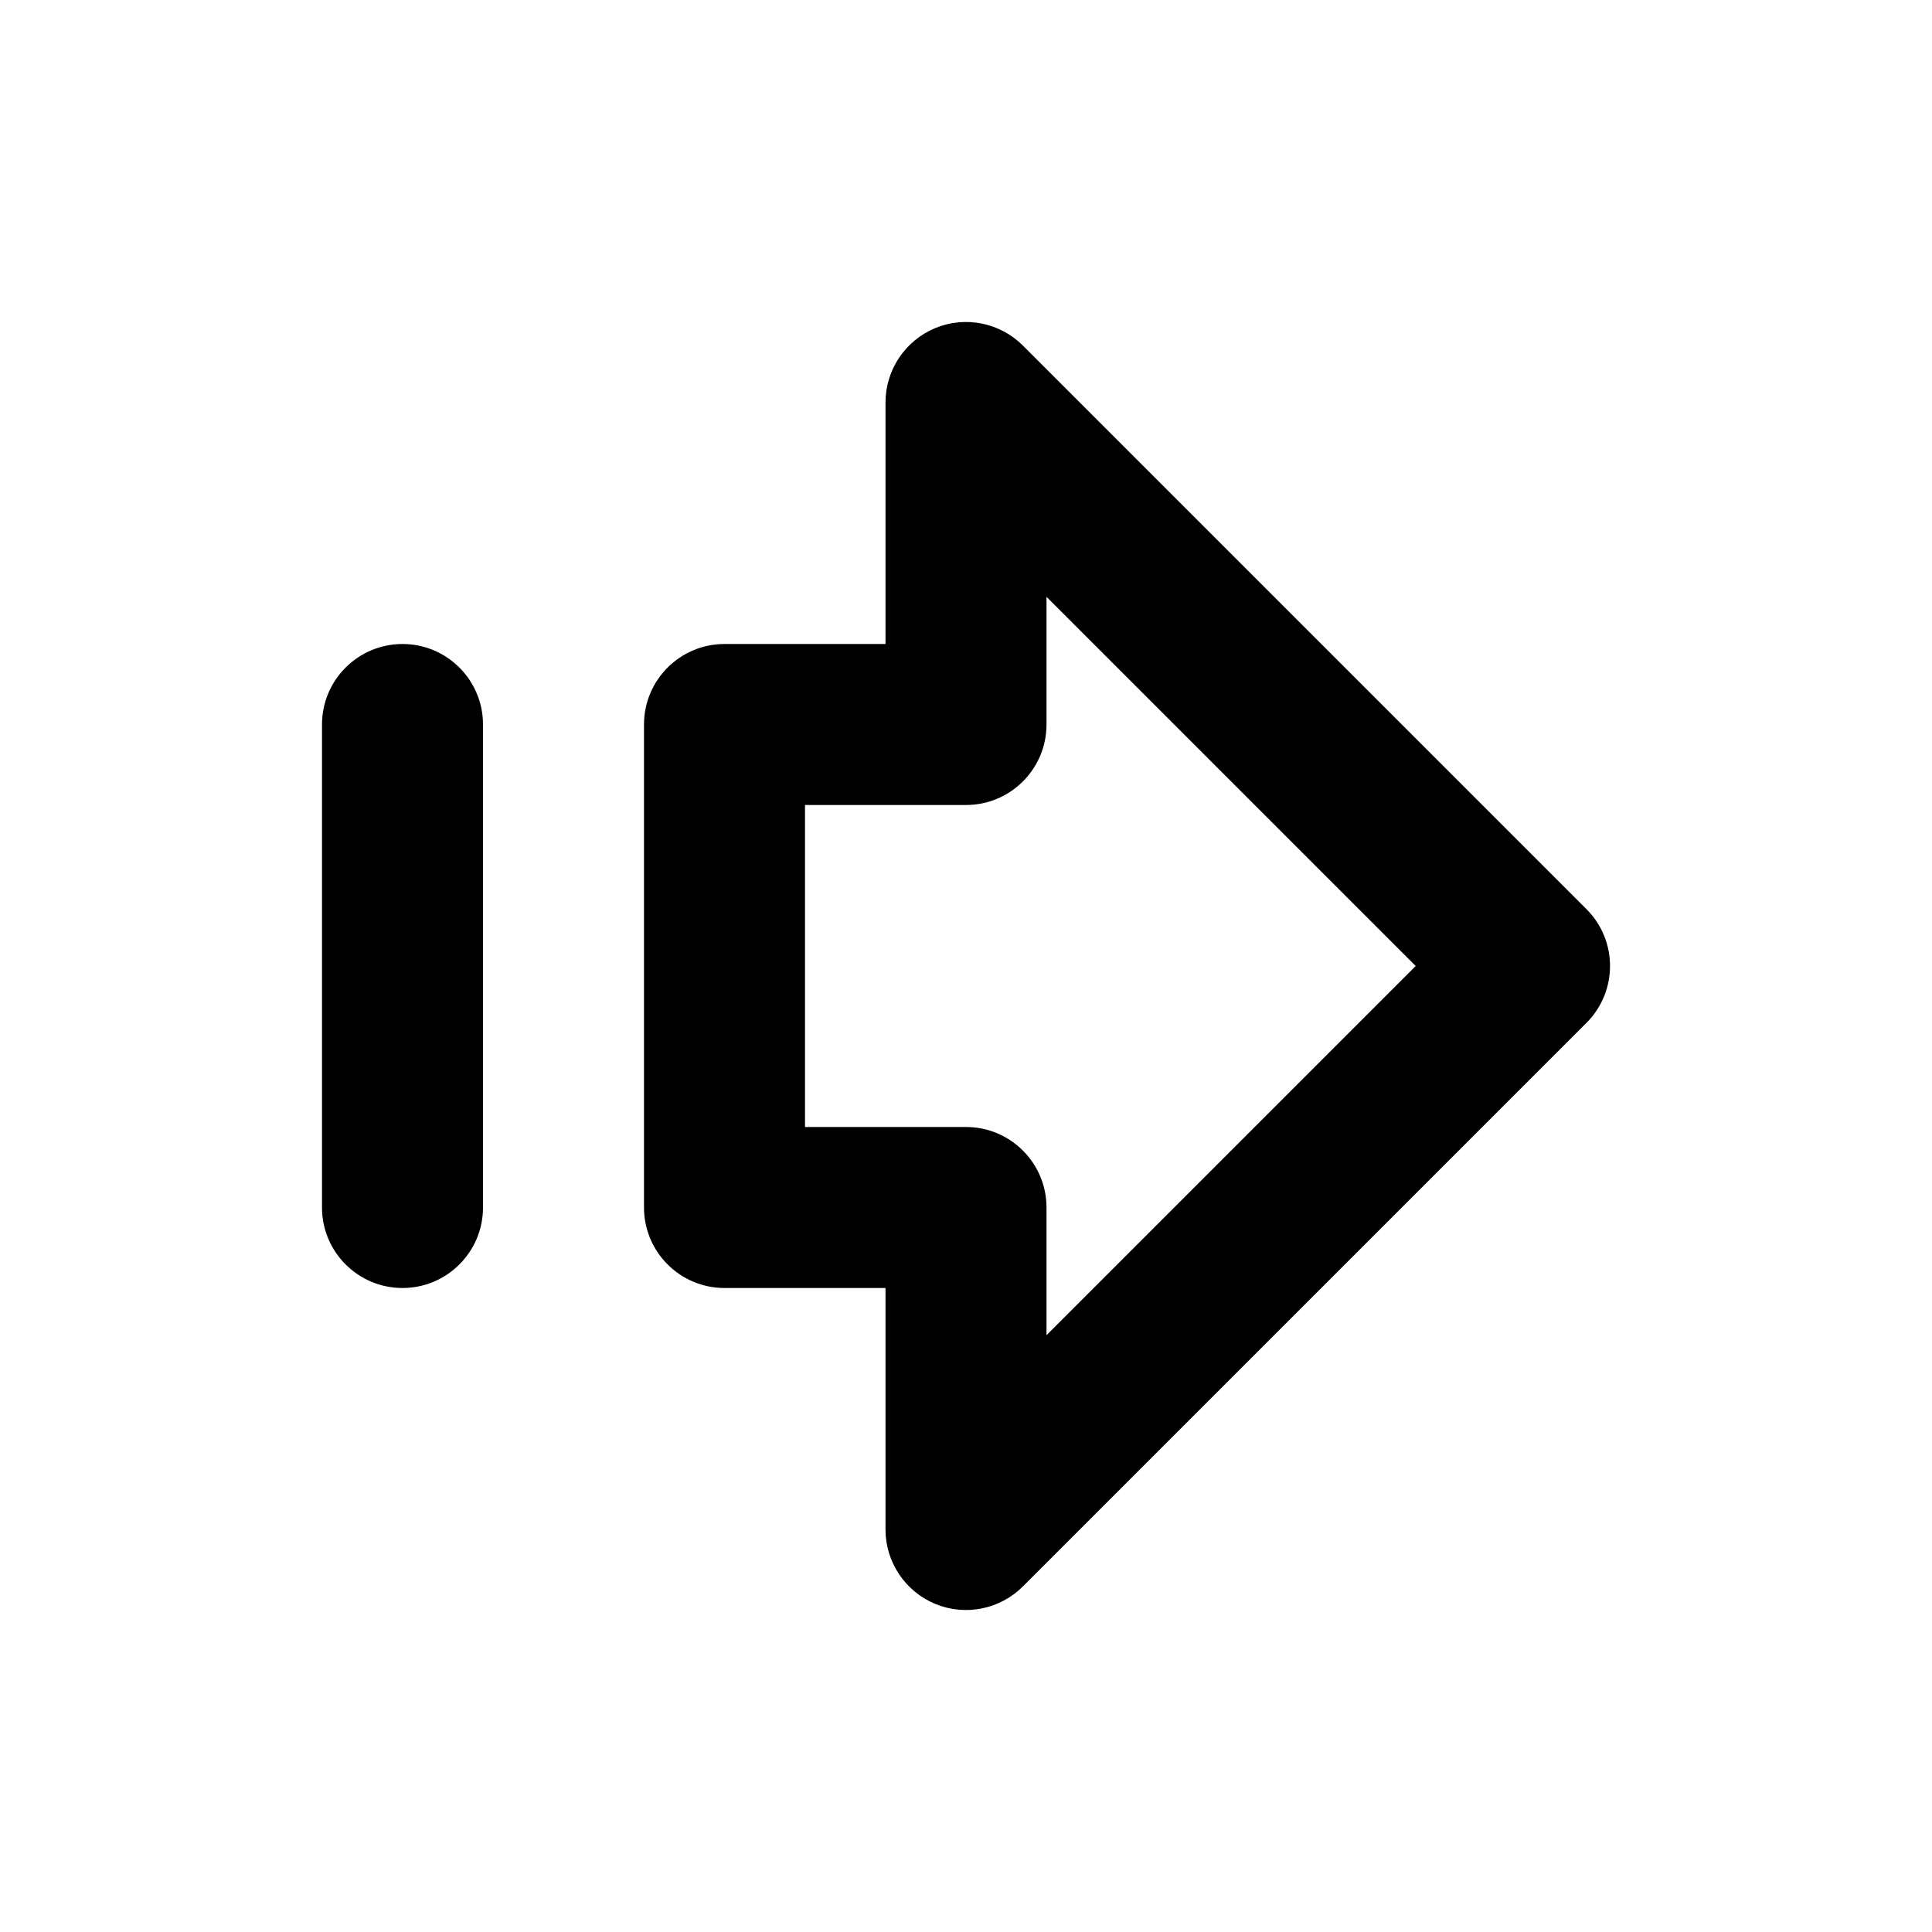 <svg width="24" height="24" viewBox="0 0 24 24" fill="none" xmlns="http://www.w3.org/2000/svg">
<path fill-rule="evenodd" clip-rule="evenodd" d="M11.617 4.076C11.991 3.921 12.421 4.007 12.707 4.293L19.707 11.293C20.098 11.683 20.098 12.317 19.707 12.707L12.707 19.707C12.421 19.993 11.991 20.079 11.617 19.924C11.244 19.769 11 19.404 11 19V16H9C8.448 16 8 15.552 8 15V9C8 8.448 8.448 8 9 8H11V5C11 4.596 11.244 4.231 11.617 4.076ZM13 7.414V9C13 9.552 12.552 10 12 10H10V14H12C12.552 14 13 14.448 13 15V16.586L17.586 12L13 7.414ZM5 8C5.552 8 6 8.448 6 9V15C6 15.552 5.552 16 5 16C4.448 16 4 15.552 4 15V9C4 8.448 4.448 8 5 8Z" fill="black" style="fill:black;fill-opacity:1;"/>
</svg>

